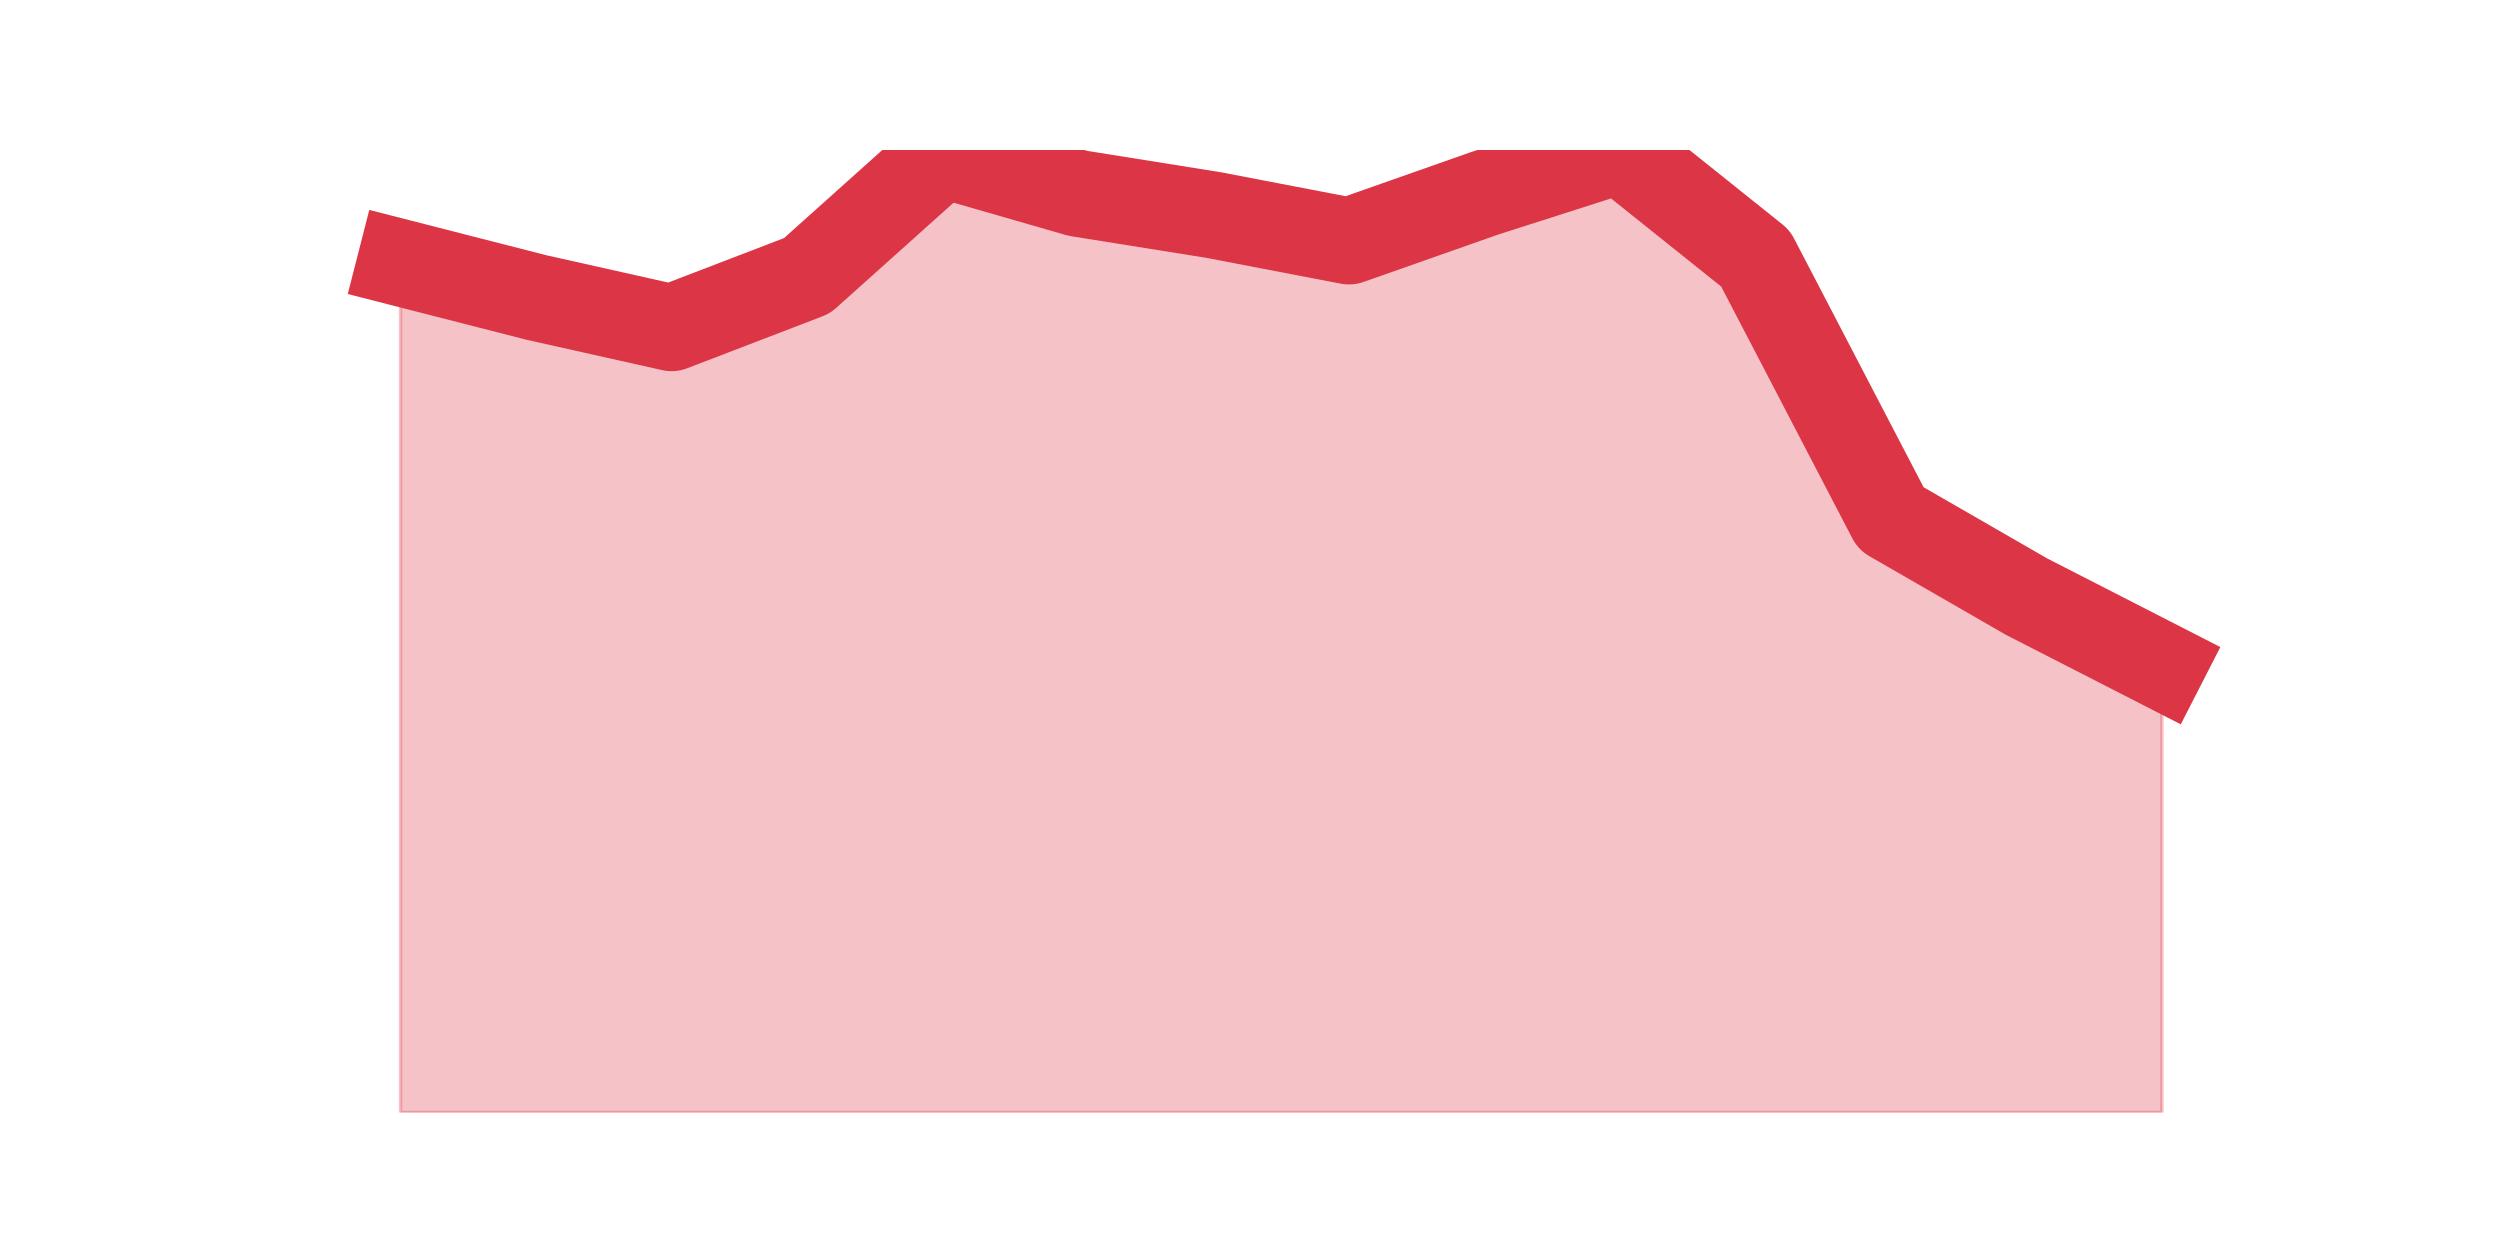 <?xml version="1.0" encoding="utf-8" standalone="no"?>
<!DOCTYPE svg PUBLIC "-//W3C//DTD SVG 1.1//EN"
  "http://www.w3.org/Graphics/SVG/1.1/DTD/svg11.dtd">
<svg height="360pt" version="1.1" viewBox="0 0 720 360" width="720pt" xmlns="http://www.w3.org/2000/svg" xmlns:xlink="http://www.w3.org/1999/xlink">
 <defs>
  <style type="text/css">*{stroke-linecap:butt;stroke-linejoin:round;}</style>
 </defs>
 <g id="figure_1">
  <g id="patch_1">
   <path d="M 0 360 
L 720 360 
L 720 0 
L 0 0 
z
" style="fill:none;"/>
  </g>
  <g id="axes_1">
   <g id="matplotlib.axis_1"/>
   <g id="matplotlib.axis_2"/>
   <g id="PolyCollection_1">
    <defs>
     <path d="M 115.364 -284.335 
L 115.364 -39.6 
L 154.385 -39.6 
L 193.406 -39.6 
L 232.427 -39.6 
L 271.448 -39.6 
L 310.469 -39.6 
L 349.49 -39.6 
L 388.51 -39.6 
L 427.531 -39.6 
L 466.552 -39.6 
L 505.573 -39.6 
L 544.594 -39.6 
L 583.615 -39.6 
L 622.636 -39.6 
L 622.636 -168.211 
L 622.636 -168.211 
L 583.615 -188.189 
L 544.594 -210.665 
L 505.573 -285.584 
L 466.552 -316.8 
L 427.531 -304.314 
L 388.51 -290.578 
L 349.49 -298.07 
L 310.469 -304.314 
L 271.448 -315.551 
L 232.427 -280.589 
L 193.406 -265.605 
L 154.385 -274.346 
L 115.364 -284.335 
z
" id="m9d814cd27f" style="stroke:#dc3545;stroke-opacity:0.3;"/>
    </defs>
    <g clip-path="url(#pc559b0b590)">
     <use style="fill:#dc3545;fill-opacity:0.3;stroke:#dc3545;stroke-opacity:0.3;" x="0" xlink:href="#m9d814cd27f" y="360"/>
    </g>
   </g>
   <g id="line2d_1">
    <path clip-path="url(#pc559b0b590)" d="M 115.364 75.665 
L 154.385 85.654 
L 193.406 94.395 
L 232.427 79.411 
L 271.448 44.449 
L 310.469 55.686 
L 349.49 61.93 
L 388.51 69.422 
L 427.531 55.686 
L 466.552 43.2 
L 505.573 74.416 
L 544.594 149.335 
L 583.615 171.811 
L 622.636 191.789 
" style="fill:none;stroke:#dc3545;stroke-linecap:square;stroke-width:25;"/>
   </g>
  </g>
 </g>
 <defs>
  <clipPath id="pc559b0b590">
   <rect height="277.2" width="558" x="90" y="43.2"/>
  </clipPath>
 </defs>
</svg>
